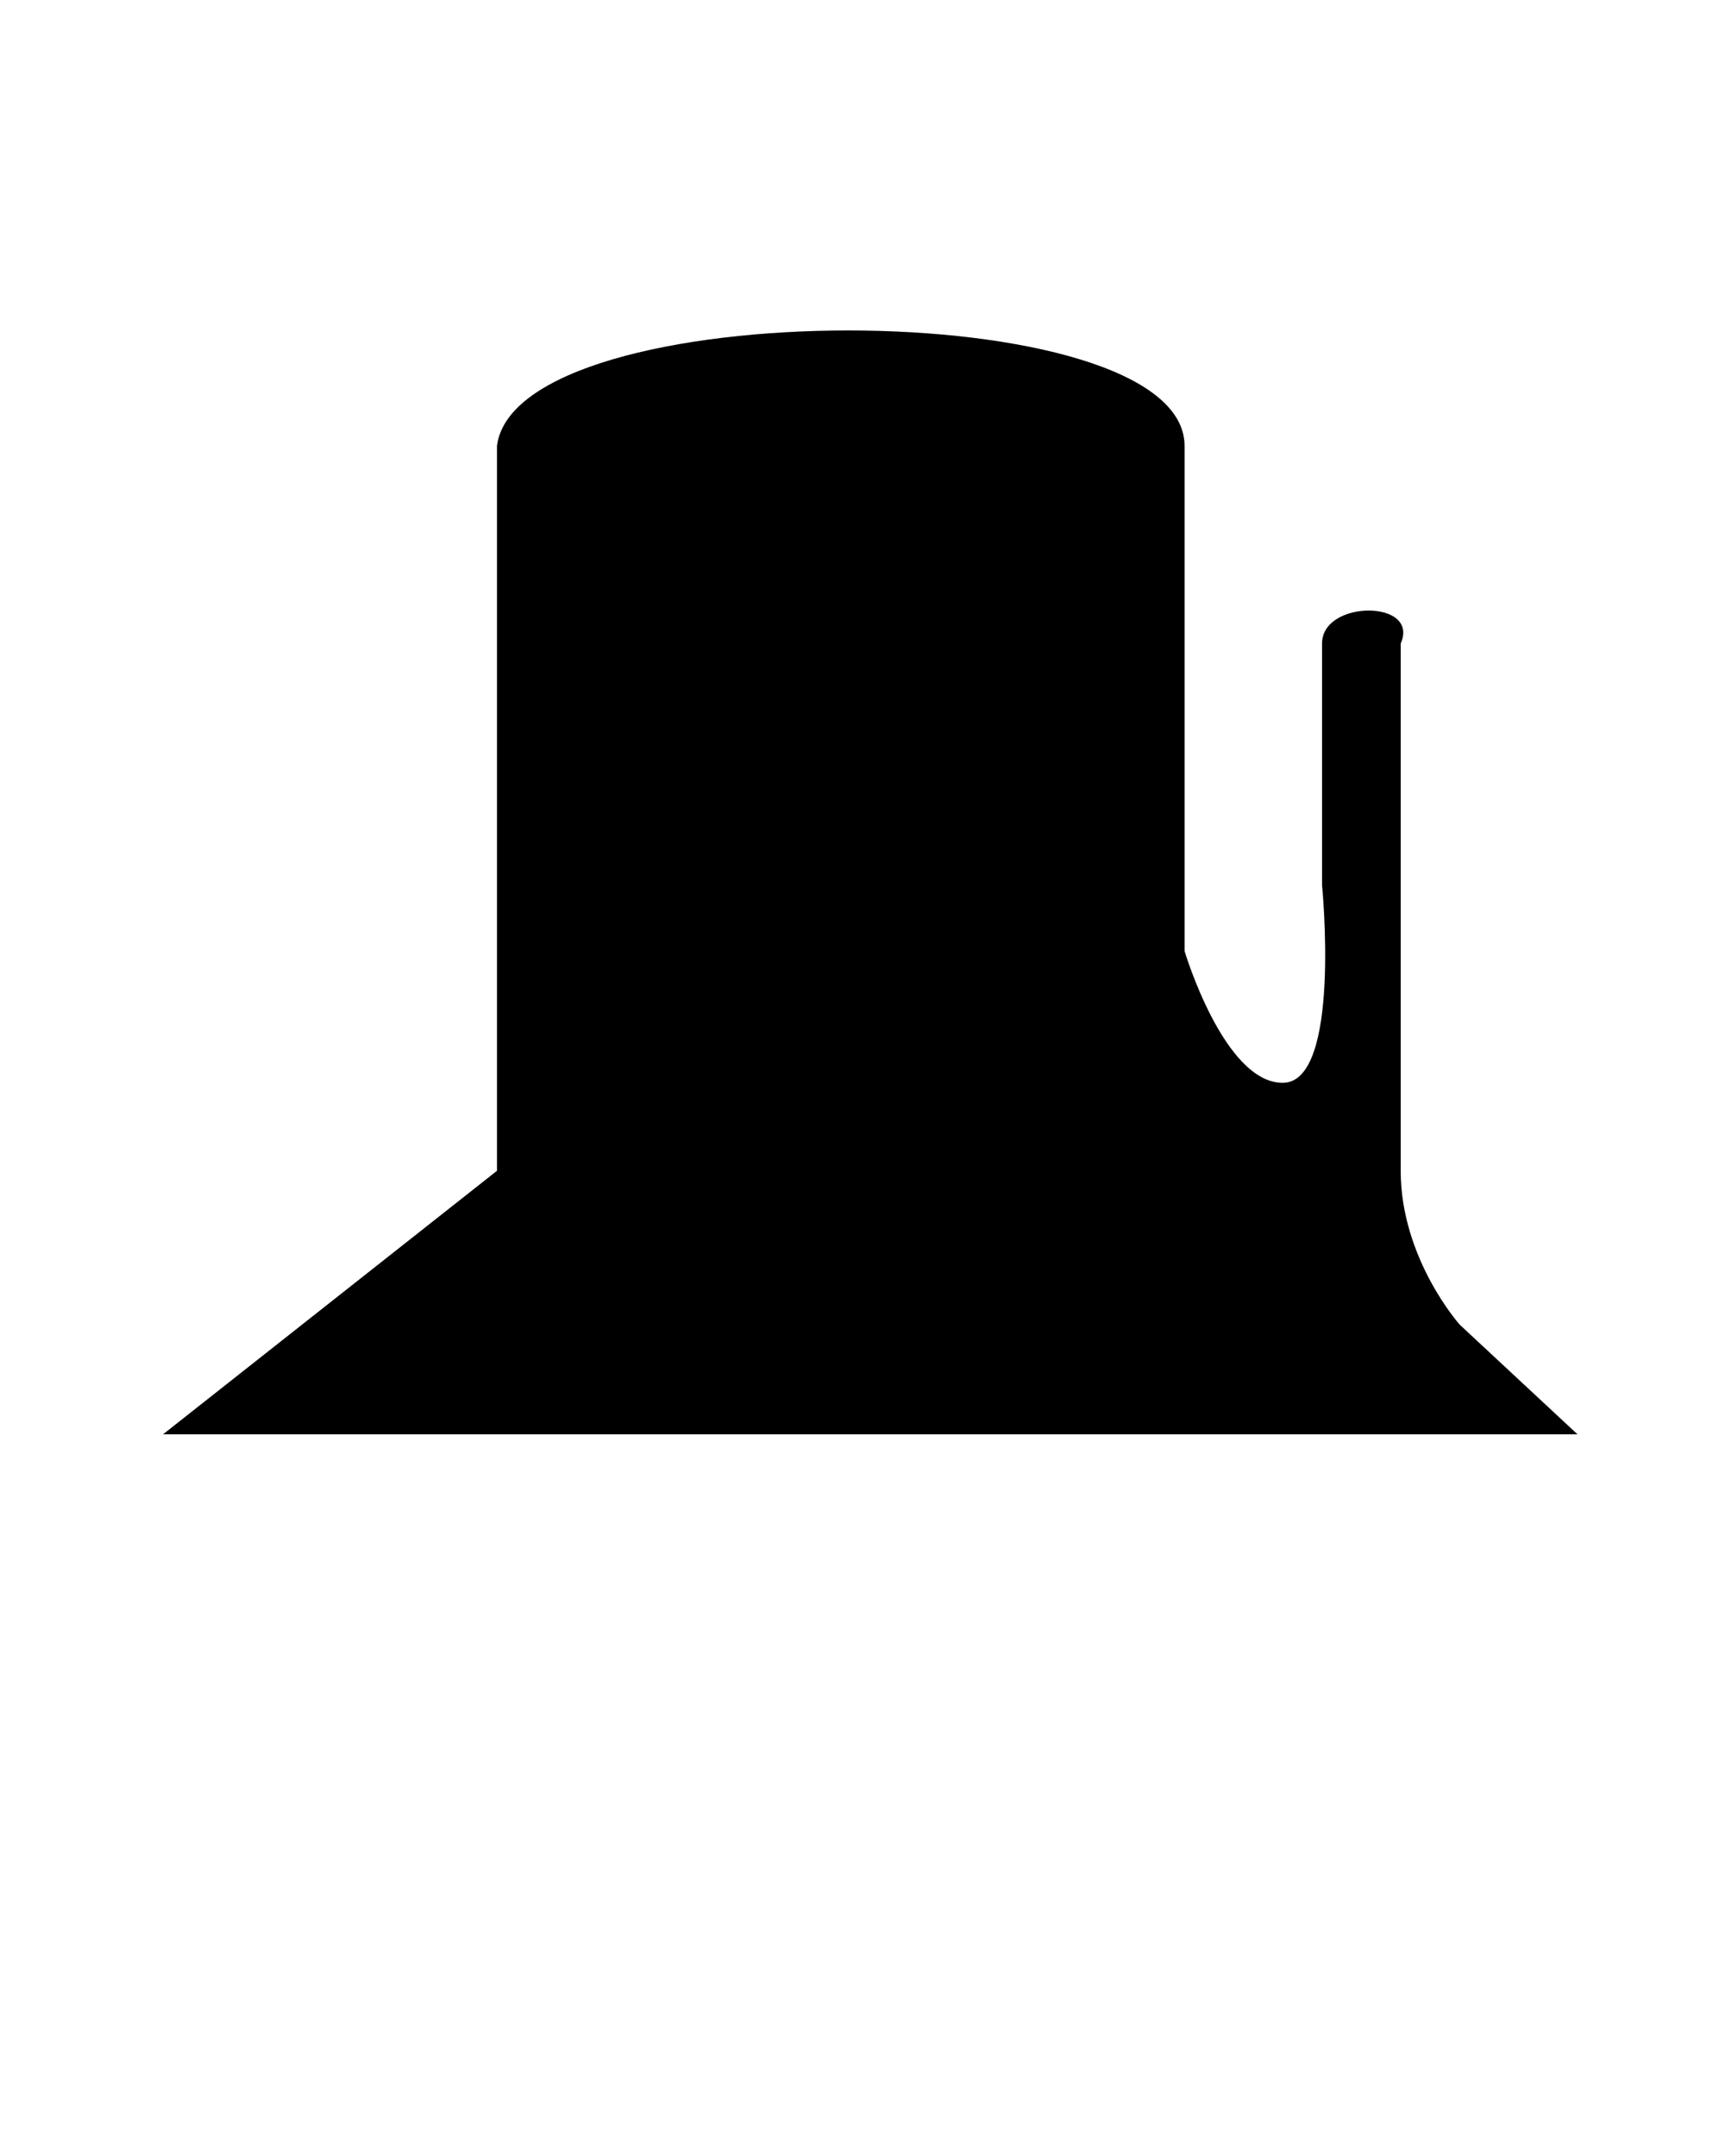 <svg xmlns="http://www.w3.org/2000/svg" xmlns:xlink="http://www.w3.org/1999/xlink" version="1.1" x="0px" y="0px" viewBox="0 0 100 125" style="enable-background:new 0 0 100 100;" xml:space="preserve"><path d="M9.45,83.16l19.36-15.28V25.85c1.14-8.92,39.86-8.92,39.86,0s0,29.29,0,29.29s2.28,7.64,5.69,7.64  c3.42,0,2.28-11.46,2.28-11.46s0-11.46,0-14.01s5.69-2.55,4.56,0v17.83v12.74c0,5.09,3.42,8.92,3.42,8.92l6.83,6.36H9.45z"/></svg>